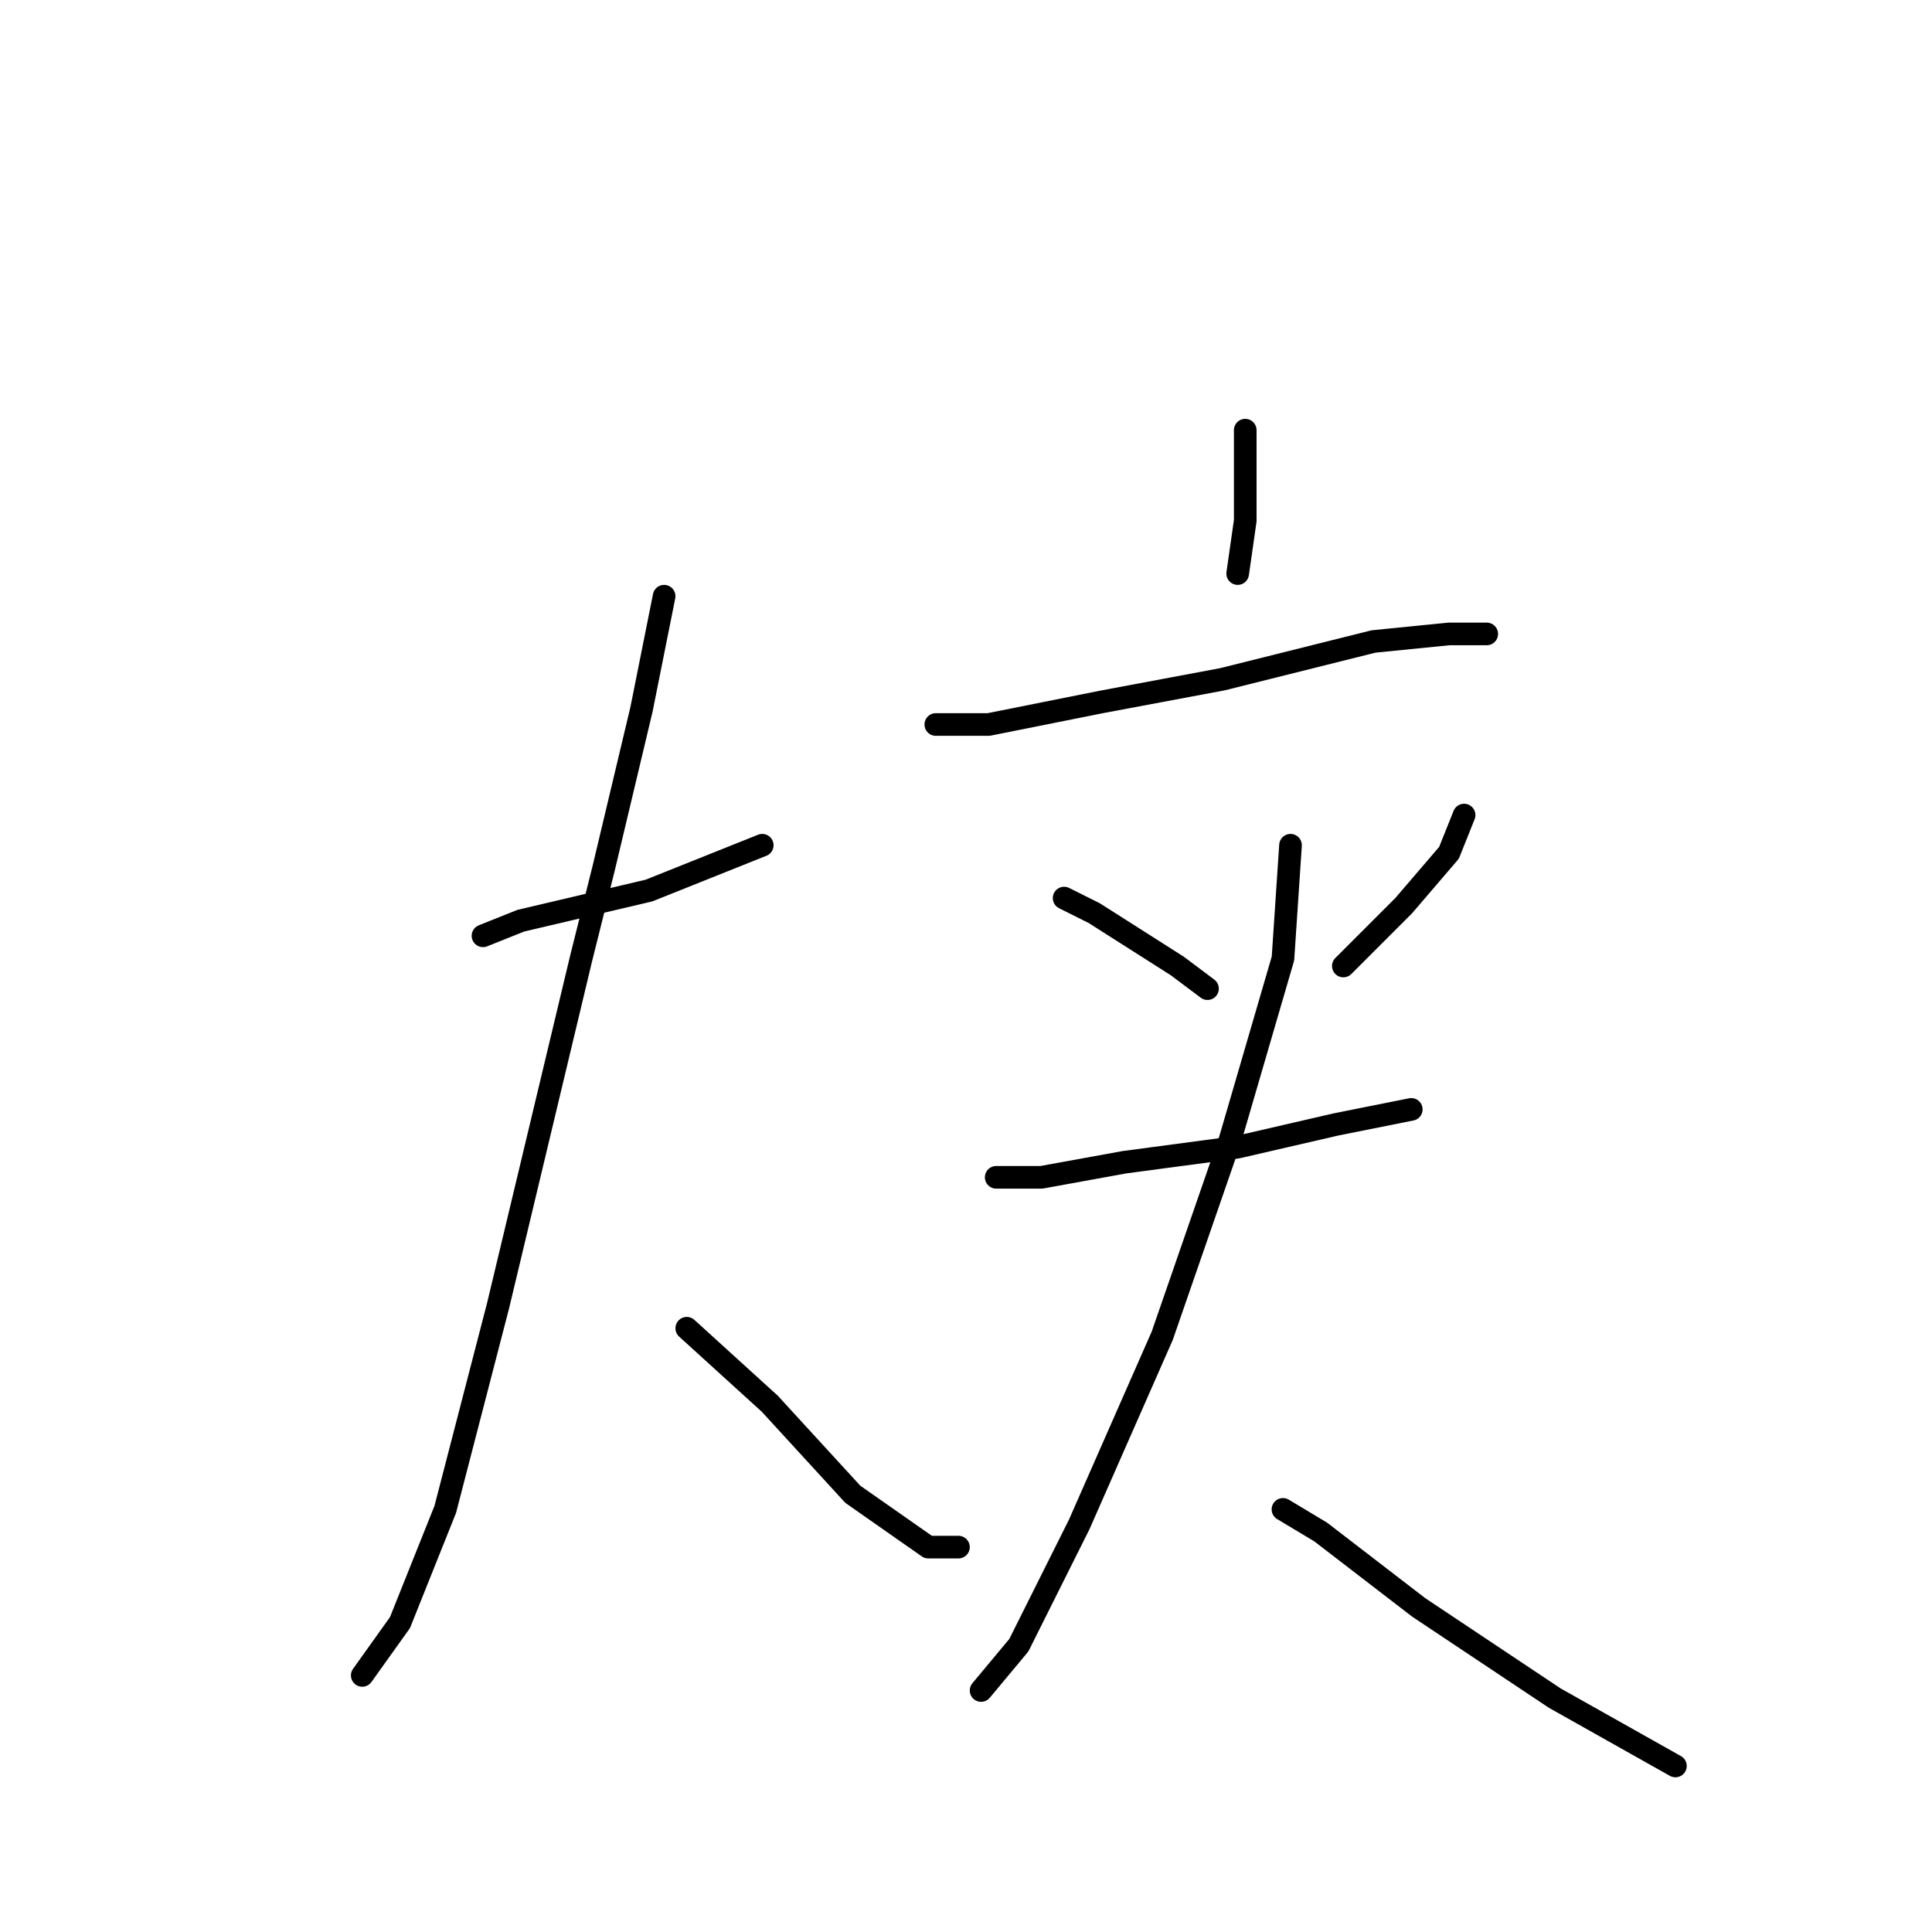 <?xml version="1.0" standalone="no"?>
    <svg width="256" height="256" xmlns="http://www.w3.org/2000/svg" version="1.1">
    <polyline stroke="black" stroke-width="3" stroke-linecap="round" fill="transparent" stroke-linejoin="round" points="64 124 69 122 86 118 101 112 101 112 " />
        <polyline stroke="black" stroke-width="3" stroke-linecap="round" fill="transparent" stroke-linejoin="round" points="88 79 85 94 80 115 77 127 66 173 59 200 53 215 48 222 48 222 " />
        <polyline stroke="black" stroke-width="3" stroke-linecap="round" fill="transparent" stroke-linejoin="round" points="91 176 102 186 113 198 123 205 127 205 127 205 " />
        <polyline stroke="black" stroke-width="3" stroke-linecap="round" fill="transparent" stroke-linejoin="round" points="165 57 165 69 164 76 164 76 " />
        <polyline stroke="black" stroke-width="3" stroke-linecap="round" fill="transparent" stroke-linejoin="round" points="124 96 131 96 146 93 162 90 170 88 182 85 192 84 197 84 197 84 " />
        <polyline stroke="black" stroke-width="3" stroke-linecap="round" fill="transparent" stroke-linejoin="round" points="141 119 145 121 156 128 160 131 160 131 " />
        <polyline stroke="black" stroke-width="3" stroke-linecap="round" fill="transparent" stroke-linejoin="round" points="194 108 192 113 186 120 178 128 178 128 " />
        <polyline stroke="black" stroke-width="3" stroke-linecap="round" fill="transparent" stroke-linejoin="round" points="132 156 138 156 149 154 164 152 177 149 187 147 187 147 " />
        <polyline stroke="black" stroke-width="3" stroke-linecap="round" fill="transparent" stroke-linejoin="round" points="171 112 170 127 163 151 154 177 143 202 135 218 130 224 130 224 " />
        <polyline stroke="black" stroke-width="3" stroke-linecap="round" fill="transparent" stroke-linejoin="round" points="170 200 175 203 188 213 206 225 222 234 222 234 " />
        </svg>